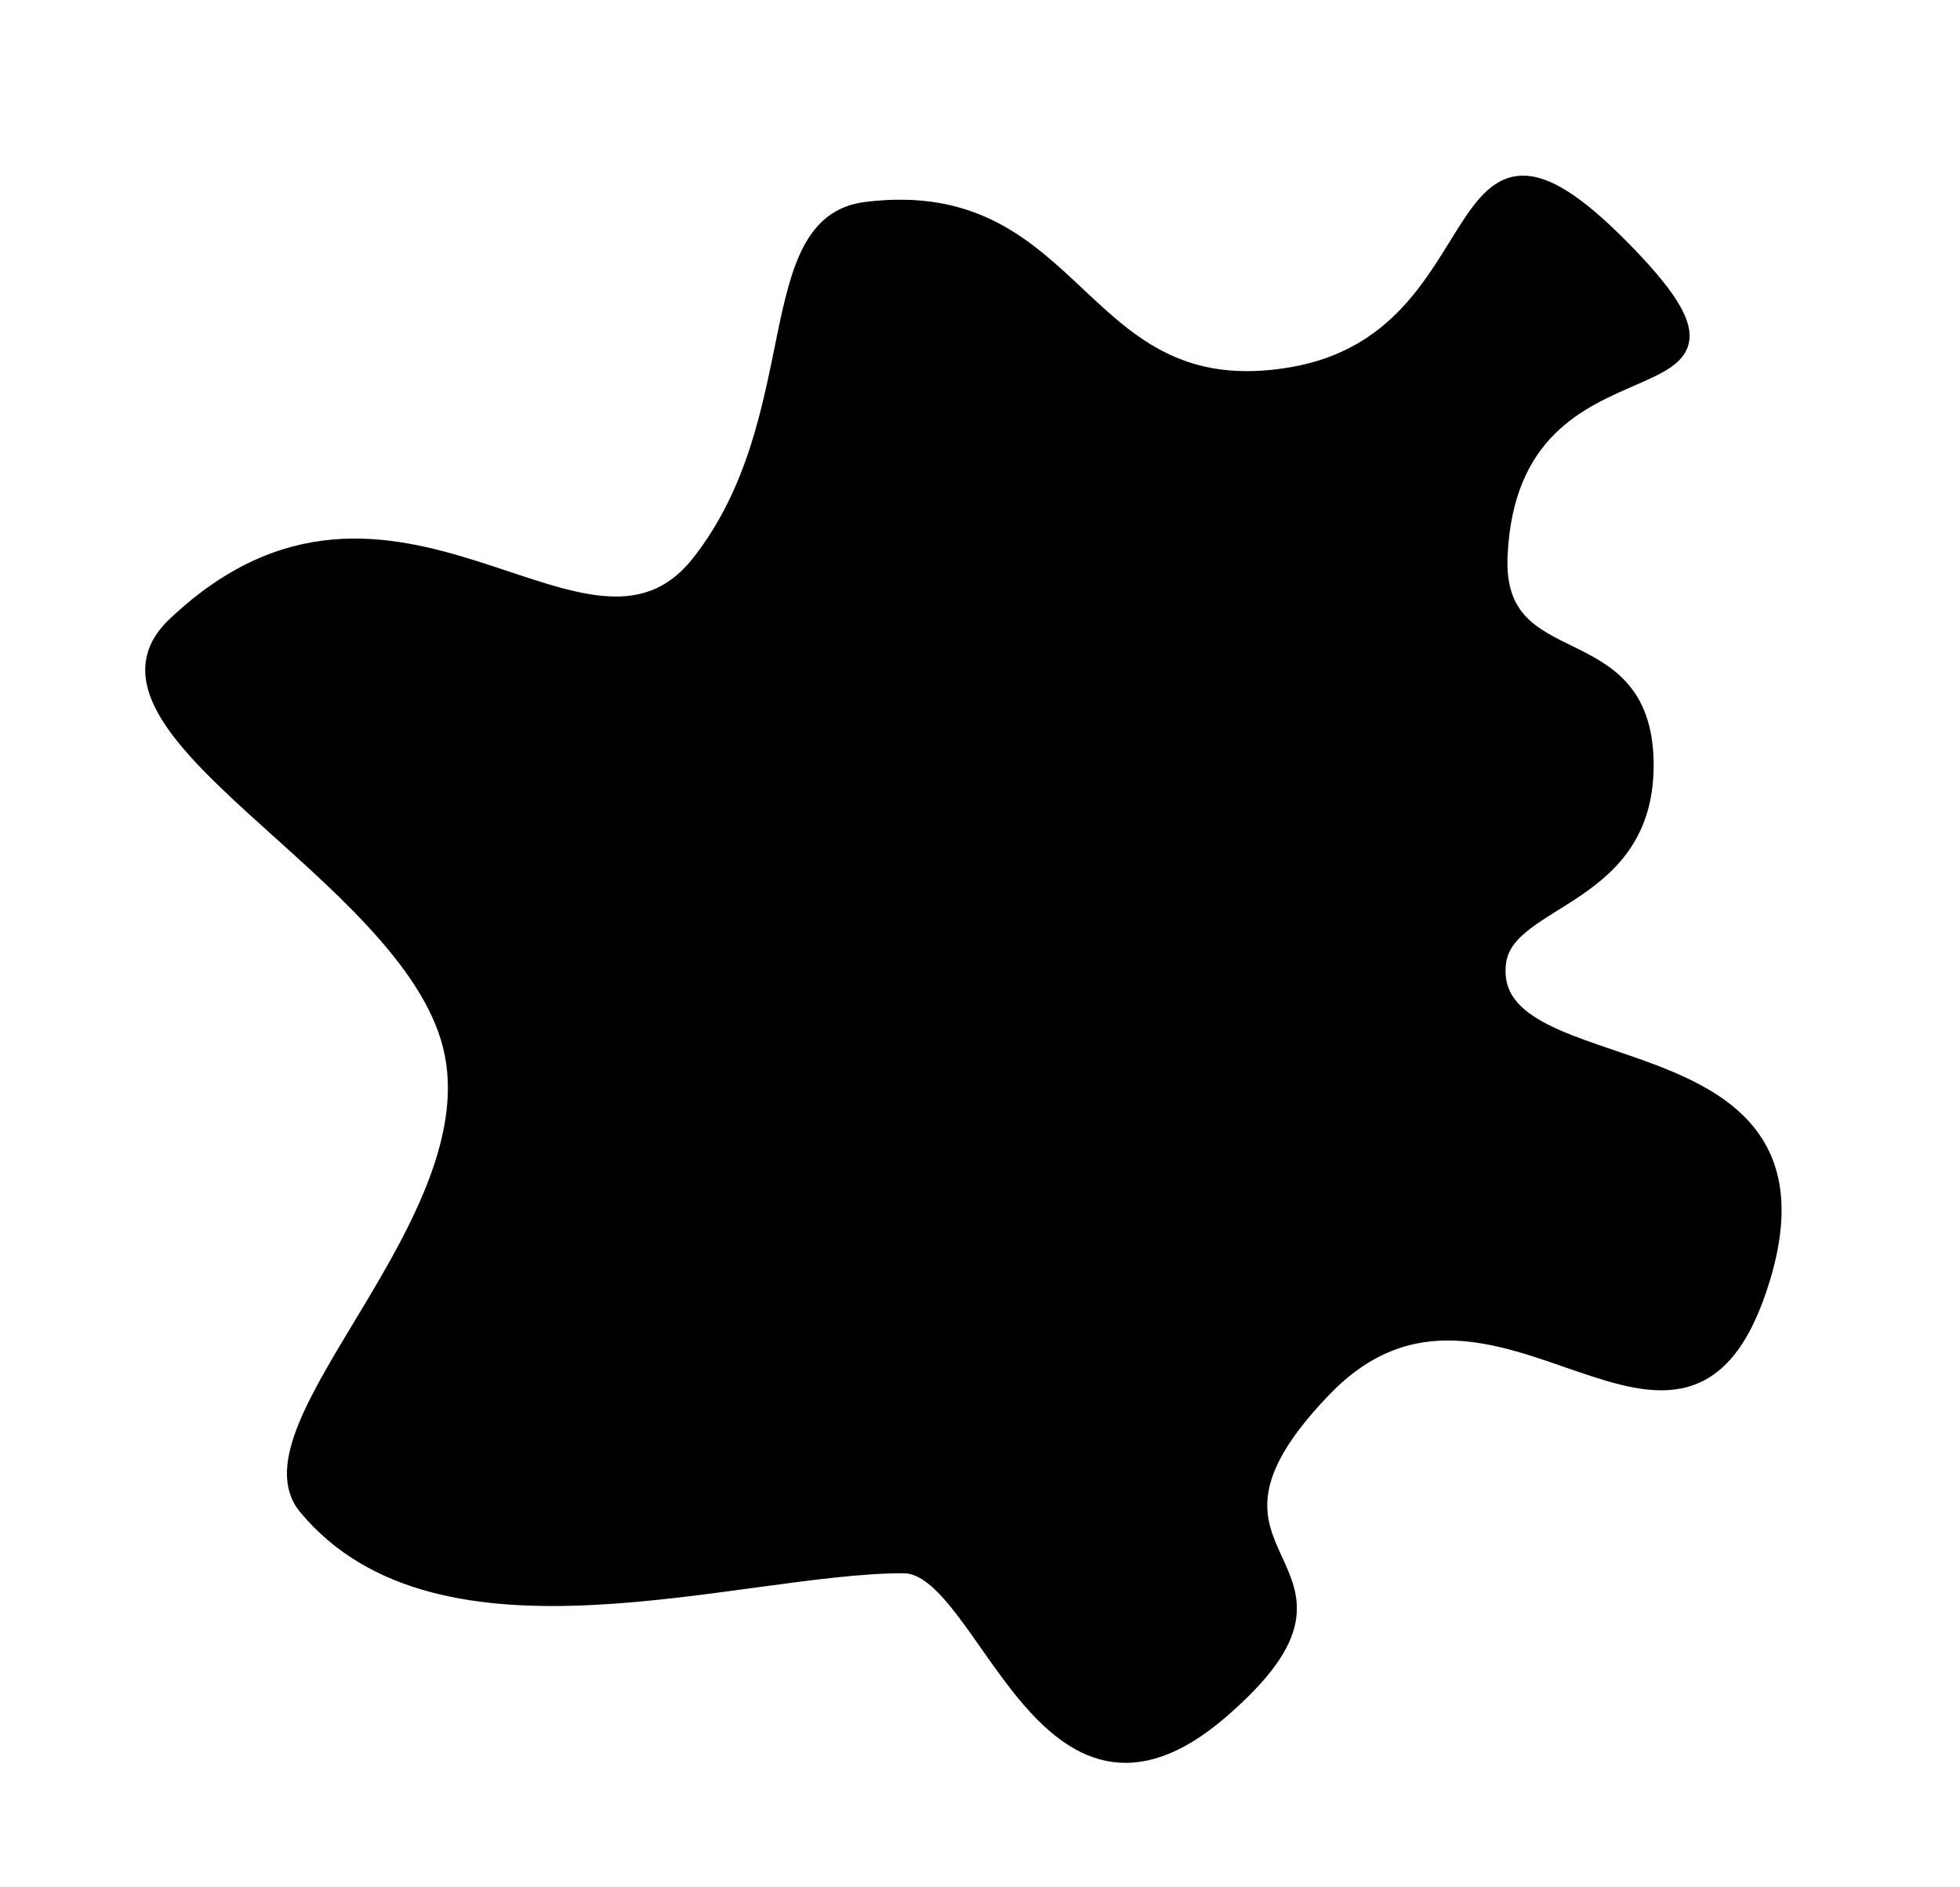 <?xml version="1.0" encoding="UTF-8" standalone="no"?>
<svg
   fill="currentColor"
   stroke="currentColor"
   aria-hidden="true"
   viewBox="5 0 135 130"
   version="1.1"
   id="svg4"
   sodipodi:docname="test.svg"
   inkscape:version="1.2.2 (732a01da63, 2022-12-09)"
   xmlns:inkscape="http://www.inkscape.org/namespaces/inkscape"
   xmlns:sodipodi="http://sodipodi.sourceforge.net/DTD/sodipodi-0.dtd"
   xmlns="http://www.w3.org/2000/svg"
   xmlns:svg="http://www.w3.org/2000/svg">
  <defs
     id="defs8" />
  <sodipodi:namedview
     id="namedview6"
     pagecolor="#ffffff"
     bordercolor="#000000"
     borderopacity="0.25"
     inkscape:showpageshadow="2"
     inkscape:pageopacity="0.0"
     inkscape:pagecheckerboard="0"
     inkscape:deskcolor="#d1d1d1"
     showgrid="false"
     inkscape:zoom="6.1846154"
     inkscape:cx="51.175373"
     inkscape:cy="65.080846"
     inkscape:window-width="1920"
     inkscape:window-height="991"
     inkscape:window-x="-9"
     inkscape:window-y="-9"
     inkscape:window-maximized="1"
     inkscape:current-layer="svg4" />
  <path
     d="m 108.235,66.308 c -1.108,9.063 23.603,3.816 18.203,21.717 -5.4,17.901 -18.376,-4.588 -30.213,7.669 -11.837,12.257 5.171,11.605 -7.123,22.205 -12.294,10.599 -16.21,-10.033 -21.871,-10.033 -11.323,0 -31.909,7.171 -41.184,-4.045 -4.638,-5.608 12.954,-19.782 9.957,-31.773 C 33.006,60.058 9.42,50.251 16.993,43.035 32.138,28.604 45.407,48.598 53.15,38.723 60.893,28.847 57.199,15.33 64.646,14.407 79.538,12.56 79.148,28.279 93.905,25.799 108.661,23.32 103.985,4.136 116.703,16.999 c 12.718,12.864 -7.62,4.083 -8.366,21.312 -0.373,8.614 9.852,4.482 10.059,14.106 0.206,9.623 -9.607,9.36 -10.161,13.891 z"
     fillRule="evenodd"
     clipRule="evenodd"
     id="path2"
     sodipodi:nodetypes="cssssssssssssscc" />
</svg>
